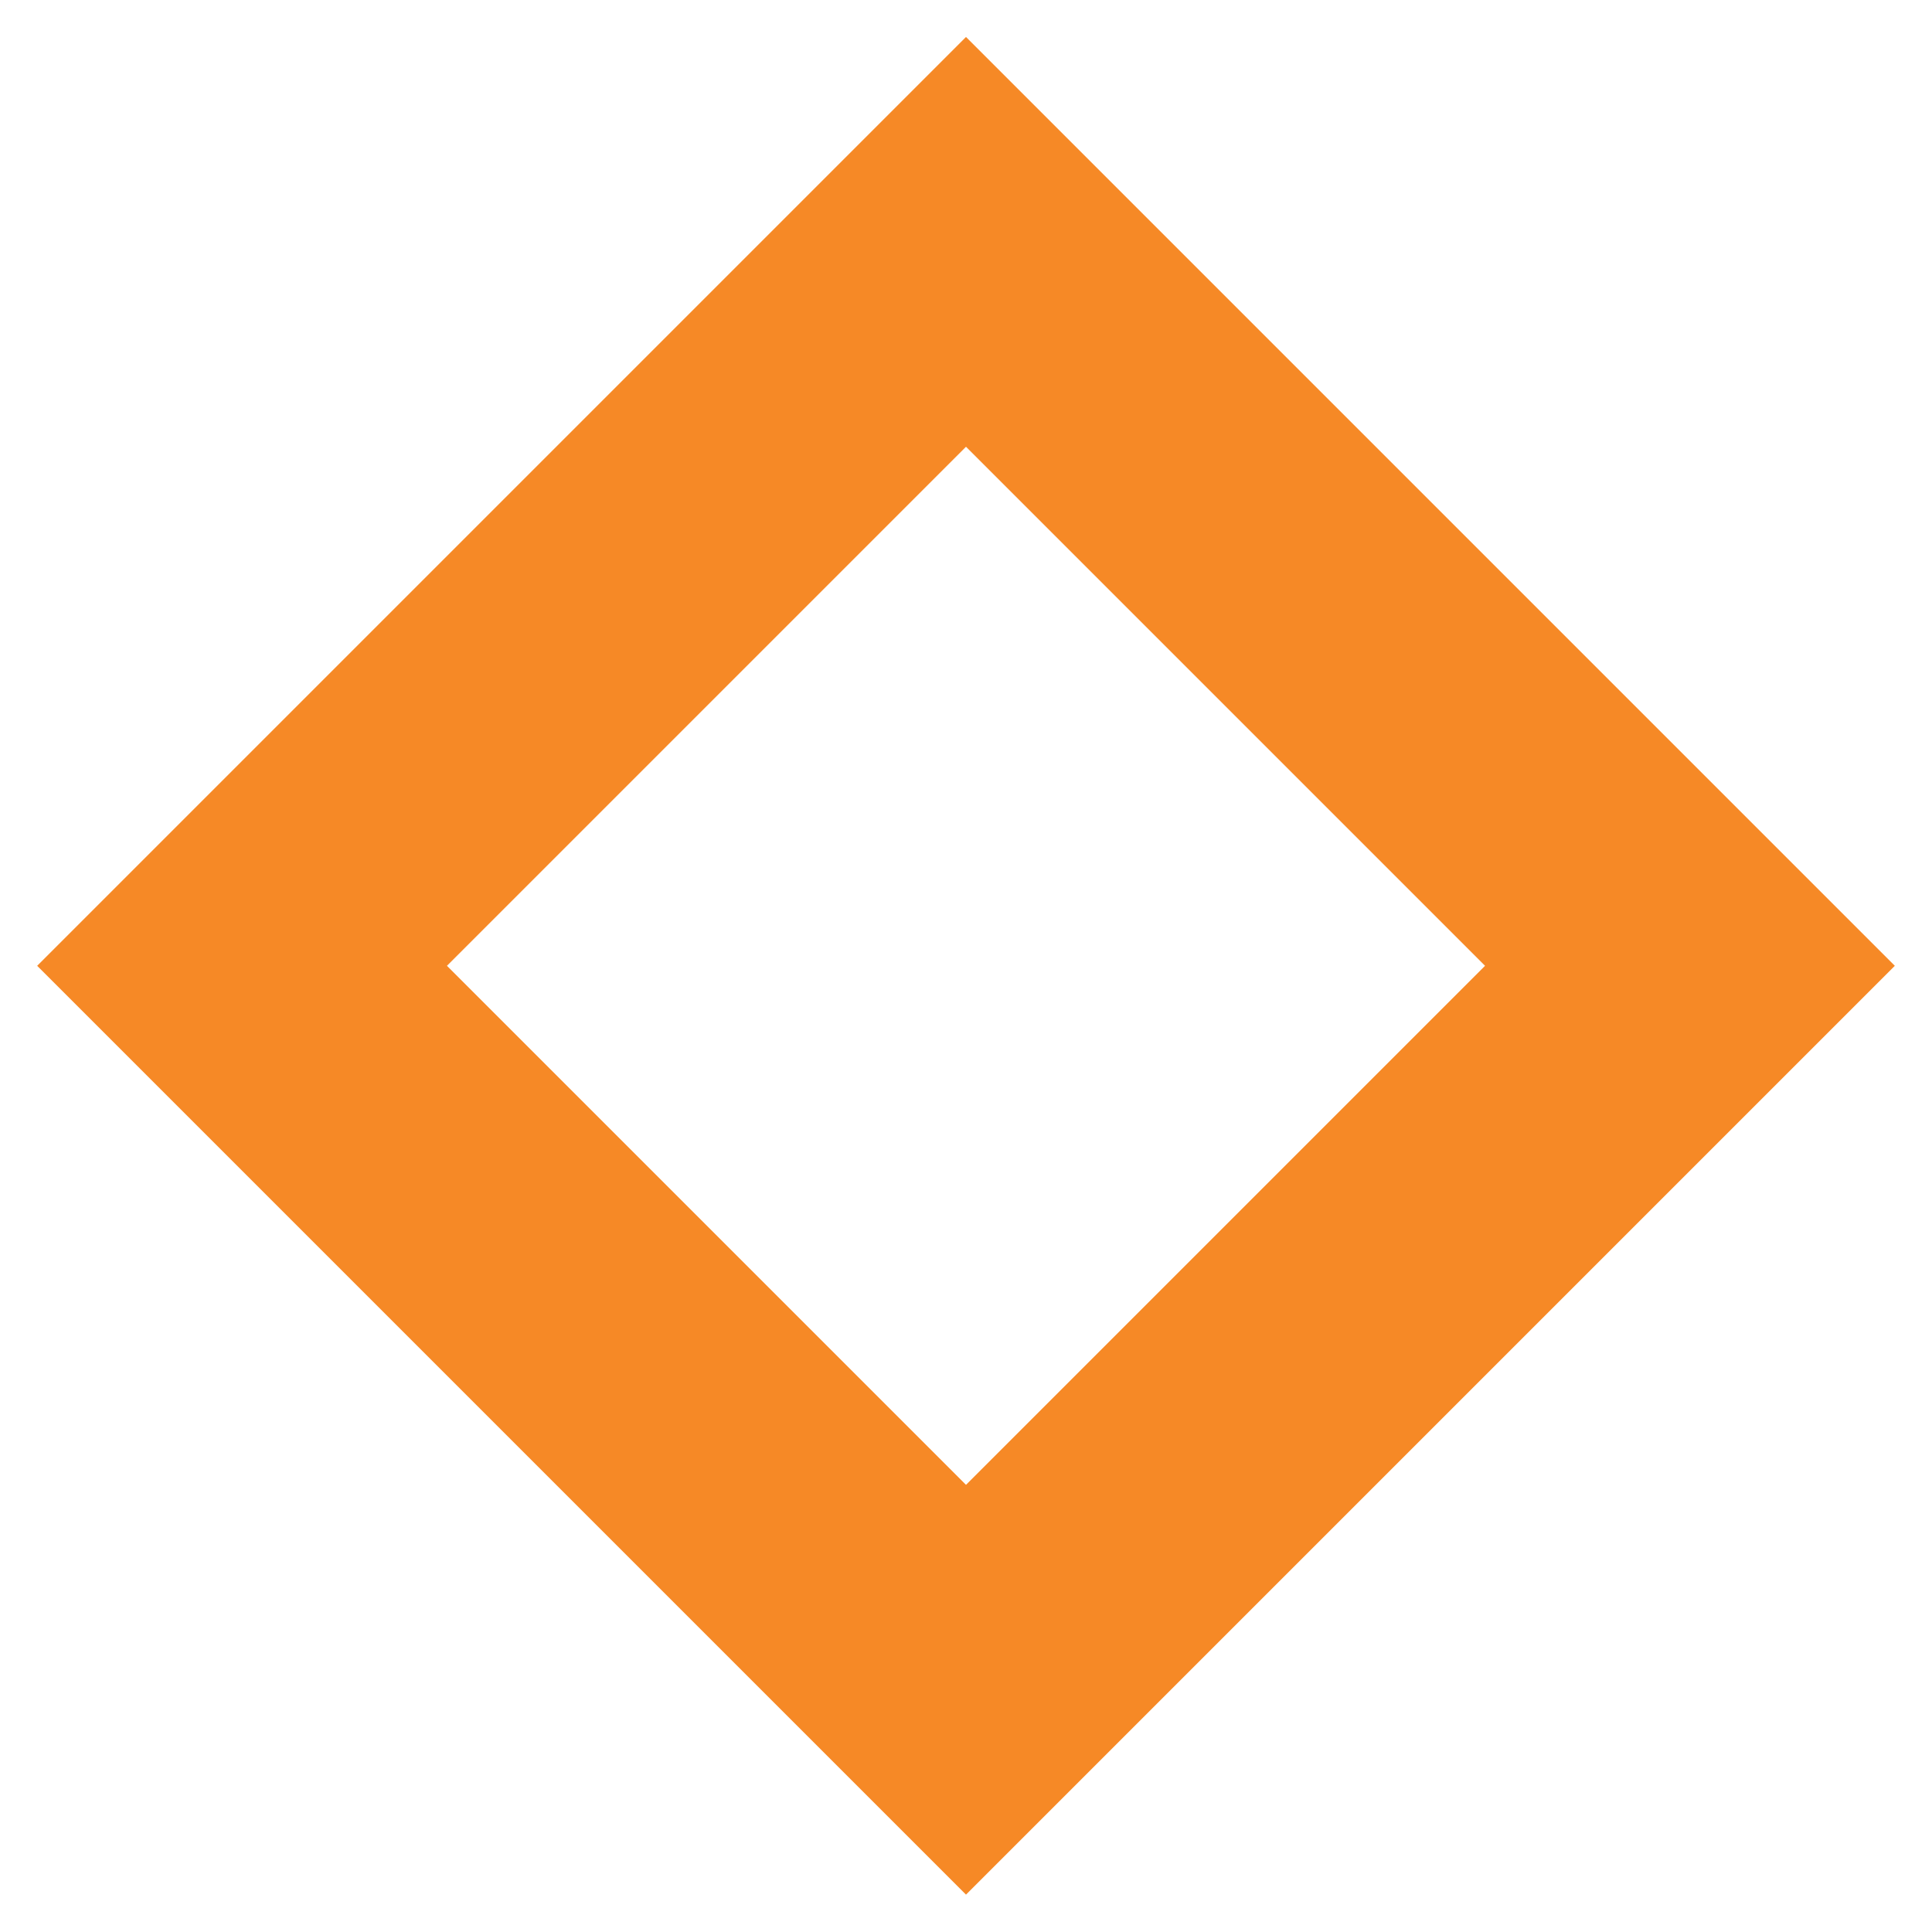<?xml version="1.0" encoding="utf-8"?>
<!-- Generator: Adobe Illustrator 21.1.0, SVG Export Plug-In . SVG Version: 6.00 Build 0)  -->
<svg version="1.1" id="Layer_1" xmlns="http://www.w3.org/2000/svg" xmlns:xlink="http://www.w3.org/1999/xlink" x="0px" y="0px"
	 viewBox="0 0 20 20" style="enable-background:new 0 0 20 20;" xml:space="preserve">
<style type="text/css">
	.st0{fill:none;stroke:#F68926;stroke-width:3;stroke-miterlimit:10;}
</style>
<rect x="4.7" y="4.7" transform="matrix(0.707 0.707 -0.707 0.707 10 -4.142)" class="st0" width="10.6" height="10.6"/>
</svg>
